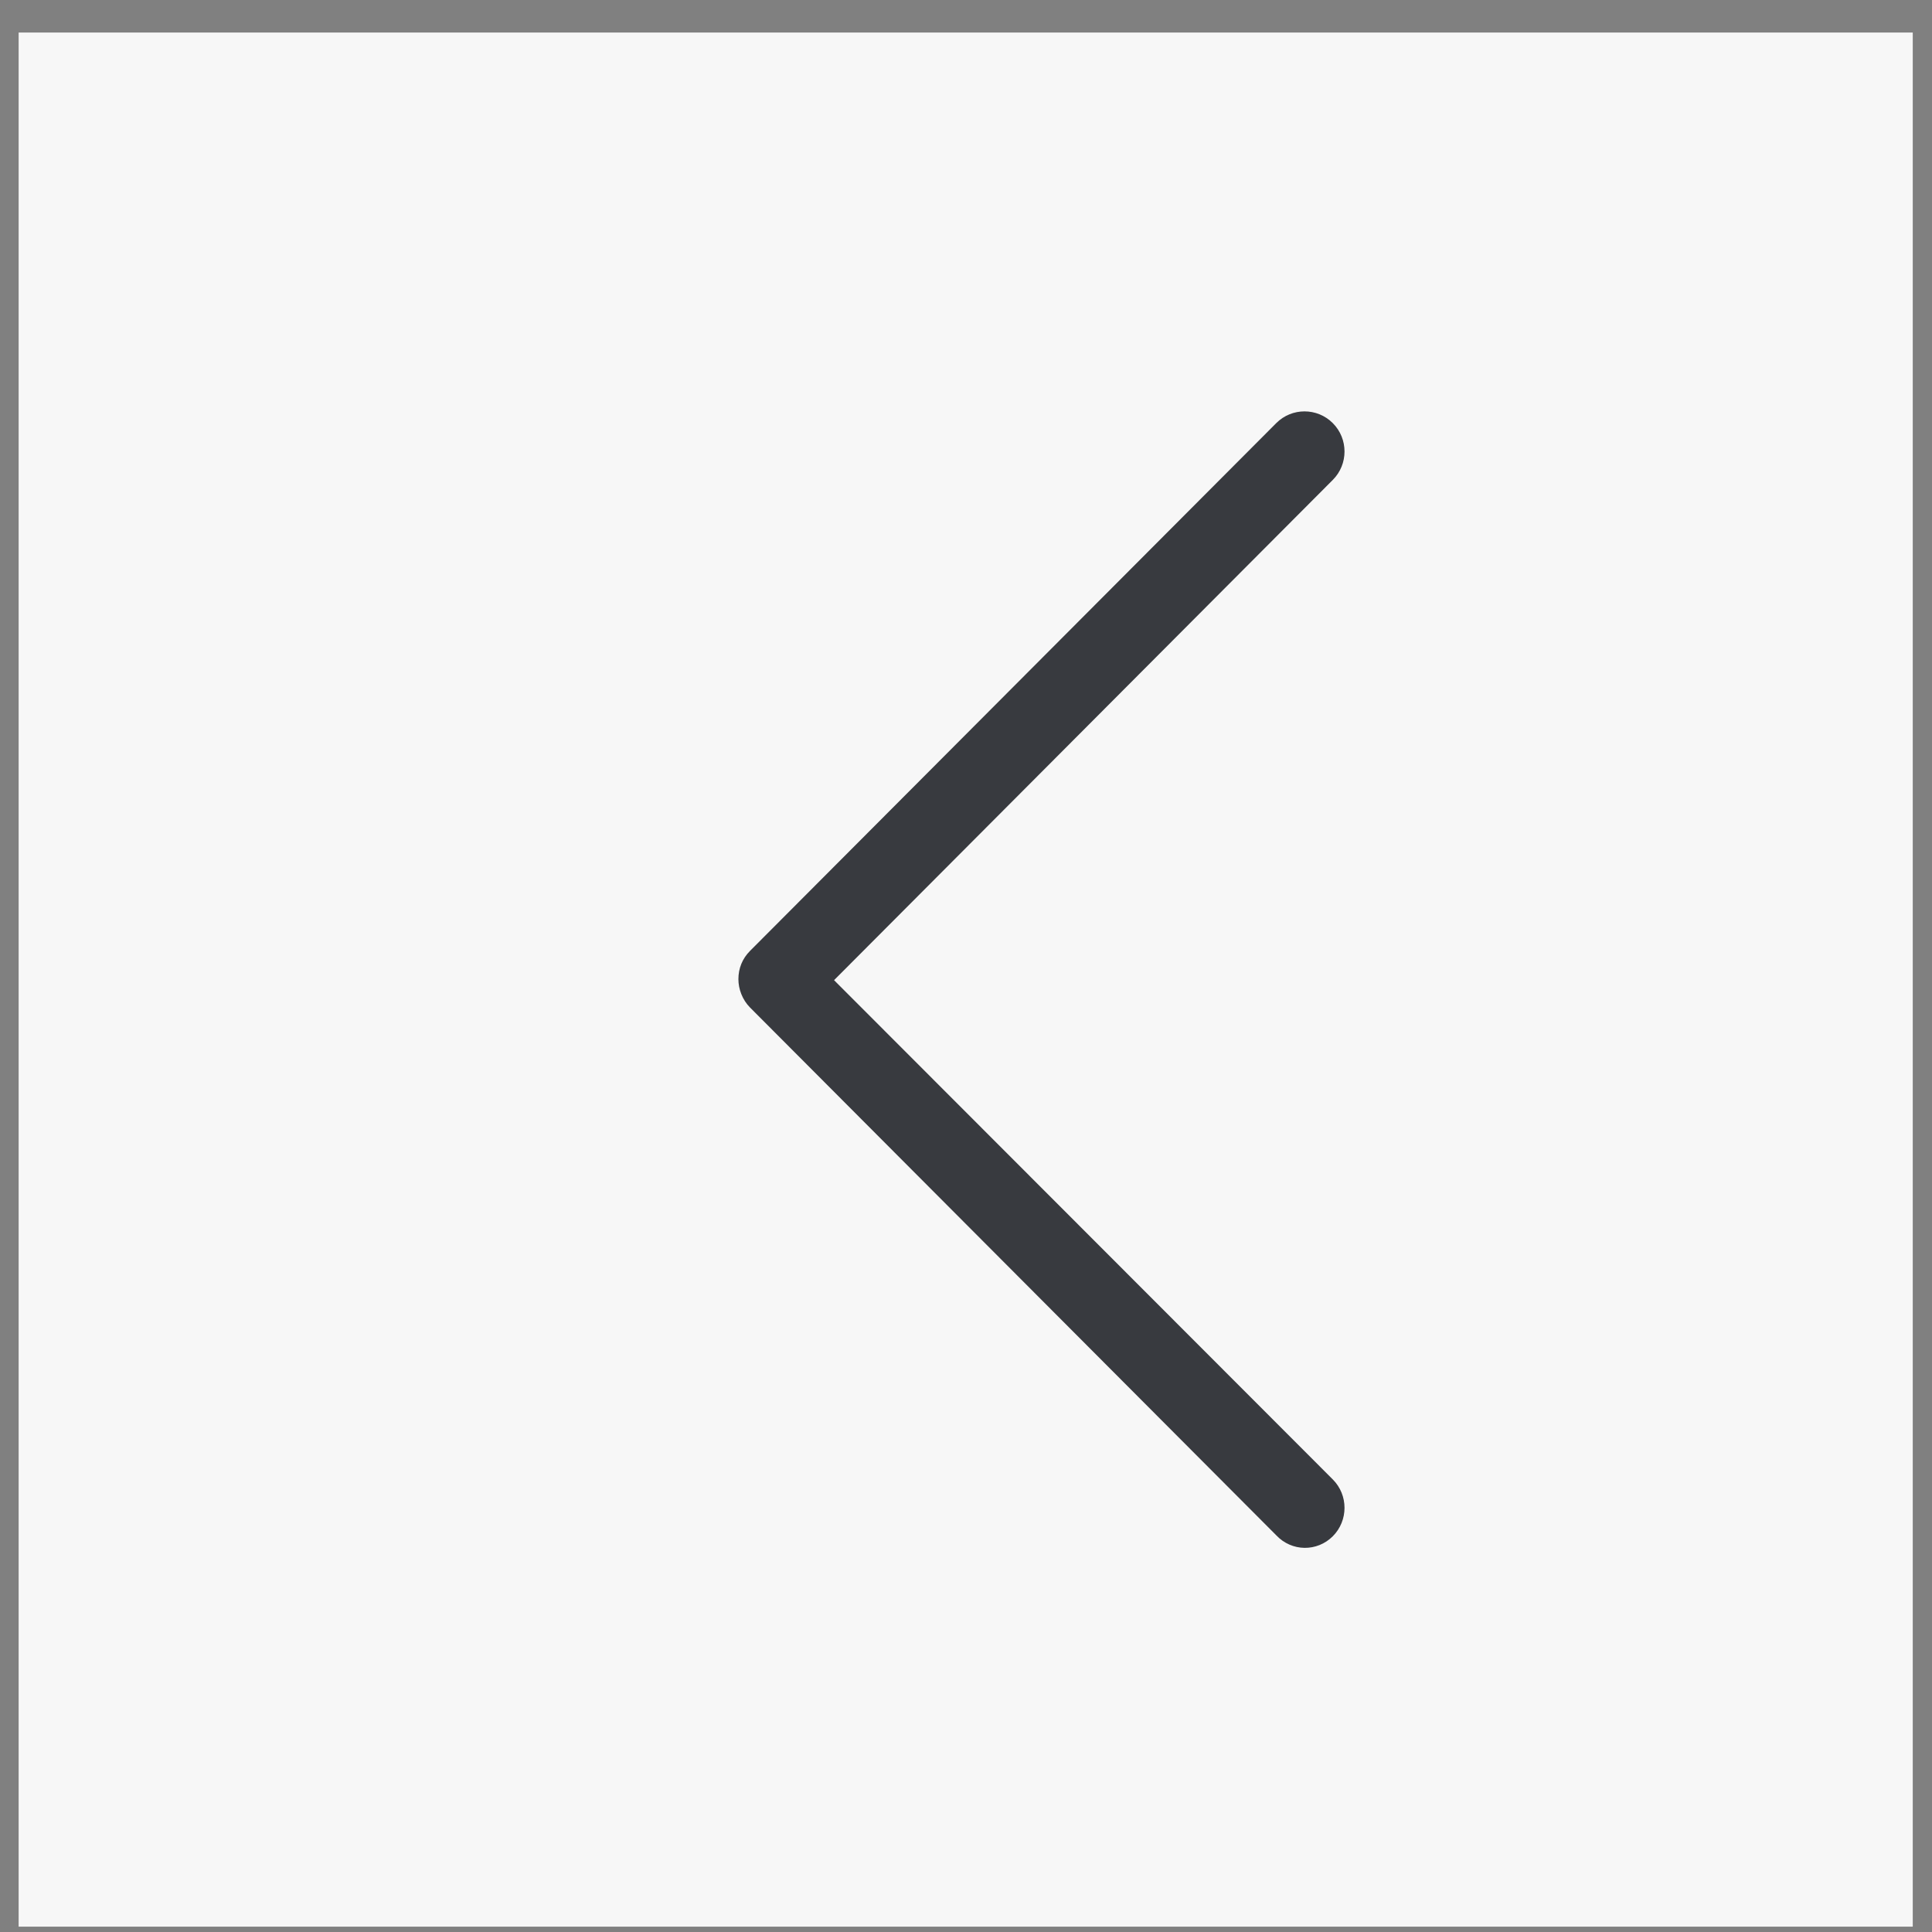 <svg width="51" height="51" viewBox="0 0 51 51" xmlns="http://www.w3.org/2000/svg">
<rect x="0" y="0" width="51" height="51" fill="#808080" stroke="none"/>
<rect x="0.492" y="0.859" width="50" height="50" fill="#F7F7F7"/>
<path d="M35.183 40.553C35.595 40.139 35.595 39.467 35.183 39.054L22.017 25.874L35.183 12.668C35.595 12.255 35.595 11.583 35.183 11.17C34.771 10.756 34.101 10.756 33.689 11.17L19.801 25.099C19.595 25.305 19.492 25.564 19.492 25.848C19.492 26.107 19.595 26.391 19.801 26.598L33.689 40.527C34.101 40.966 34.771 40.966 35.183 40.553Z" fill="#383A3F"/>
</svg>
